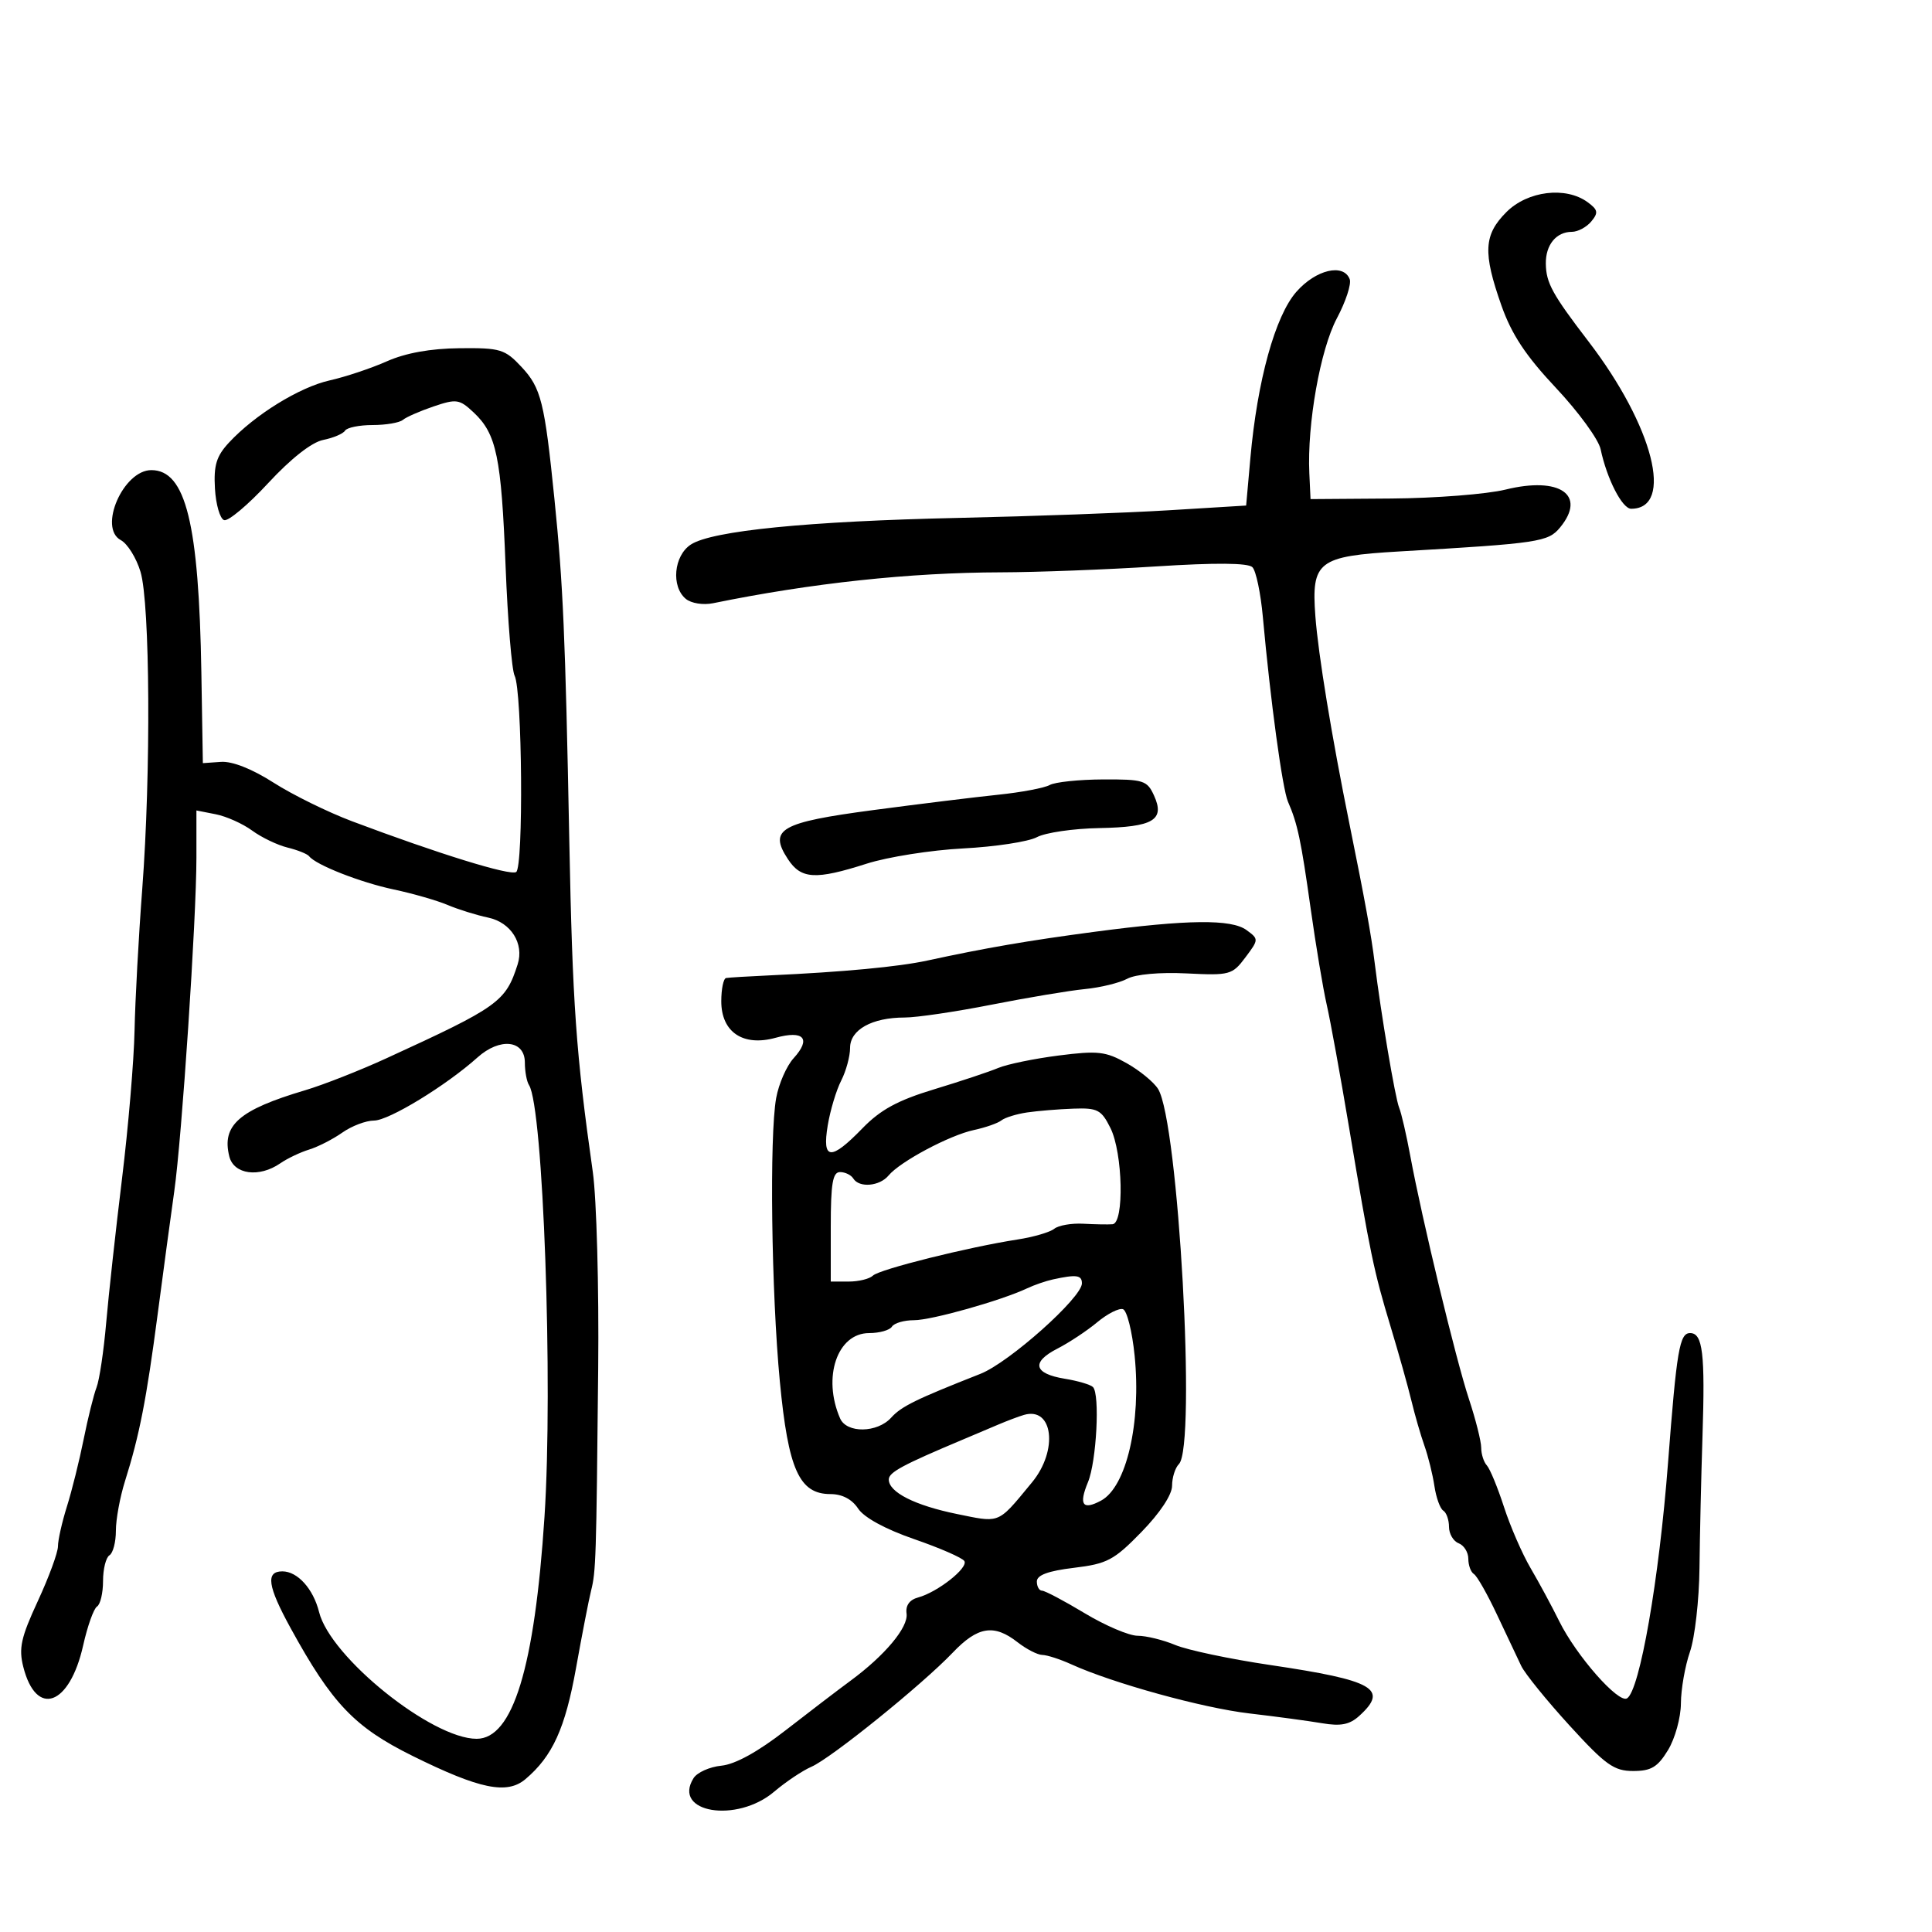 <svg xmlns="http://www.w3.org/2000/svg" width="300" height="300" viewBox="0 0 300 300" version="1.1">
  <defs/>
  <path d="M170,144.684 C184.435,142.774 191.206,142.698 193.559,144.422 C195.473,145.824 195.471,145.883 193.38,148.672 C191.351,151.378 190.958,151.485 184.248,151.151 C180.106,150.945 176.338,151.284 175.04,151.979 C173.831,152.625 170.872,153.348 168.464,153.583 C166.055,153.819 159.533,154.909 153.969,156.006 C148.405,157.103 142.332,158 140.474,158 C135.405,158 132,159.893 132,162.71 C132,164.024 131.378,166.314 130.618,167.8 C129.858,169.285 128.919,172.412 128.53,174.75 C127.63,180.17 128.988,180.283 133.921,175.201 C136.72,172.316 139.399,170.859 145.054,169.145 C149.149,167.904 153.625,166.414 155,165.834 C156.375,165.254 160.597,164.384 164.383,163.901 C170.471,163.123 171.69,163.26 174.939,165.086 C176.96,166.222 179.157,168.022 179.822,169.086 C182.988,174.157 185.794,224.606 183.061,227.339 C182.478,227.922 182,229.436 182,230.703 C182,232.1 180.131,234.926 177.25,237.882 C172.973,242.273 171.927,242.827 166.75,243.451 C162.758,243.932 161,244.58 161,245.572 C161,246.357 161.364,247 161.809,247 C162.254,247 165.233,248.575 168.43,250.5 C171.627,252.425 175.327,254 176.653,254 C177.979,254 180.609,254.645 182.497,255.434 C184.385,256.223 191.008,257.621 197.215,258.539 C213.379,260.932 215.69,262.256 211.045,266.46 C209.56,267.803 208.175,268.073 205.295,267.582 C203.208,267.227 198.125,266.542 194,266.061 C186.741,265.214 172.806,261.37 166.349,258.433 C164.616,257.645 162.591,256.99 161.849,256.978 C161.107,256.966 159.375,256.076 158,255 C154.348,252.144 151.822,252.549 147.946,256.615 C143.205,261.588 129.048,273.022 126,274.34 C124.625,274.934 122.022,276.676 120.215,278.21 C114.388,283.159 104.336,281.476 107.692,276.114 C108.247,275.226 110.195,274.353 112.021,274.174 C114.165,273.963 117.698,272.015 121.995,268.674 C125.656,265.828 130.179,262.375 132.048,261 C137.412,257.053 141.066,252.679 140.771,250.559 C140.596,249.3 141.229,248.414 142.559,248.055 C145.577,247.242 150.395,243.448 149.745,242.397 C149.438,241.899 145.933,240.369 141.957,238.996 C137.475,237.448 134.166,235.645 133.249,234.25 C132.295,232.799 130.769,232 128.953,232 C124.108,232 122.397,228.191 121.092,214.5 C119.776,200.696 119.462,176.372 120.524,170.5 C120.922,168.3 122.139,165.521 123.228,164.324 C126.006,161.273 124.822,159.934 120.419,161.15 C115.38,162.541 112,160.264 112,155.477 C112,153.565 112.338,151.939 112.75,151.865 C113.162,151.791 116.2,151.606 119.5,151.456 C130.918,150.934 139.519,150.125 144,149.153 C153.001,147.199 159.71,146.046 170,144.684 Z M60.067,56.107 C62.985,54.813 66.841,54.117 71.349,54.071 C77.705,54.005 78.398,54.215 80.988,56.987 C84.021,60.234 84.567,62.426 86.094,77.5 C87.441,90.796 87.777,98.512 88.4,130.522 C88.895,155.906 89.438,163.565 92.052,182 C92.637,186.125 93.013,199.85 92.887,212.5 C92.592,242.191 92.533,244.022 91.782,247 C91.436,248.375 90.385,253.775 89.448,259 C87.764,268.385 85.796,272.709 81.589,276.266 C78.727,278.686 74.498,277.819 64.105,272.68 C55.056,268.206 51.564,264.55 45.123,252.804 C41.549,246.285 41.217,244 43.845,244 C46.204,244 48.648,246.712 49.551,250.332 C51.301,257.341 67.044,270 74.011,270 C79.637,270 83.017,258.938 84.55,235.5 C85.892,214.969 84.348,171.897 82.148,168.5 C81.792,167.95 81.5,166.375 81.5,165 C81.5,161.497 77.626,161.077 74.142,164.202 C69.264,168.577 60.375,174 58.081,174 C56.831,174 54.614,174.841 53.154,175.869 C51.694,176.897 49.375,178.082 48,178.504 C46.625,178.925 44.612,179.884 43.527,180.635 C40.248,182.904 36.312,182.38 35.609,179.579 C34.391,174.724 37.113,172.343 47.37,169.297 C50.183,168.462 55.863,166.23 59.992,164.336 C77.443,156.335 78.518,155.565 80.381,149.741 C81.412,146.518 79.342,143.232 75.81,142.487 C73.989,142.103 71.15,141.218 69.5,140.52 C67.85,139.822 64.083,138.74 61.13,138.115 C55.96,137.022 49.039,134.302 48,132.956 C47.725,132.6 46.217,131.994 44.65,131.61 C43.082,131.226 40.607,130.038 39.15,128.969 C37.692,127.901 35.15,126.762 33.5,126.438 L30.5,125.848 L30.5,133.174 C30.5,142.686 28.245,176.636 27.057,185 C26.549,188.575 25.395,197.125 24.491,204 C22.737,217.344 21.665,222.828 19.407,230 C18.628,232.475 17.992,235.936 17.995,237.691 C17.998,239.446 17.55,241.16 17,241.5 C16.45,241.84 16,243.64 16,245.5 C16,247.36 15.581,249.141 15.068,249.458 C14.555,249.775 13.585,252.495 12.912,255.503 C10.815,264.873 5.627,266.739 3.62,258.844 C2.884,255.945 3.249,254.286 5.87,248.622 C7.592,244.903 9,241.072 9,240.108 C9,239.145 9.626,236.364 10.391,233.928 C11.157,231.493 12.325,226.8 12.987,223.5 C13.649,220.2 14.552,216.567 14.994,215.427 C15.435,214.286 16.107,209.786 16.486,205.427 C16.865,201.067 17.973,190.975 18.949,183 C19.924,175.025 20.799,164.675 20.894,160 C20.988,155.325 21.526,145.425 22.091,138 C23.447,120.145 23.303,93.742 21.821,88.796 C21.176,86.643 19.798,84.427 18.76,83.871 C15.226,81.98 19.141,73 23.5,73 C28.846,73 30.885,81.265 31.269,104.5 L31.5,118.5 L34.314,118.303 C36.065,118.18 39.147,119.398 42.479,121.53 C45.423,123.413 50.907,126.111 54.666,127.526 C68.047,132.563 79.179,136.008 80.145,135.411 C81.309,134.691 81.096,107.276 79.908,104.919 C79.469,104.049 78.839,96.399 78.507,87.919 C77.844,70.952 77.104,67.385 73.555,64.052 C71.347,61.978 70.881,61.907 67.334,63.109 C65.225,63.824 63.072,64.766 62.55,65.204 C62.027,65.642 59.917,66 57.859,66 C55.801,66 53.876,66.392 53.58,66.871 C53.284,67.35 51.755,67.999 50.181,68.314 C48.401,68.67 45.177,71.202 41.642,75.02 C38.518,78.394 35.44,80.98 34.801,80.767 C34.162,80.554 33.521,78.349 33.377,75.868 C33.167,72.252 33.598,70.835 35.546,68.734 C39.561,64.404 46.498,60.121 51.204,59.066 C53.64,58.52 57.628,57.189 60.067,56.107 Z M201.297,45.315 C204.325,41.865 208.621,40.848 209.582,43.352 C209.867,44.096 208.97,46.832 207.587,49.432 C205.013,54.274 202.957,65.852 203.313,73.5 L203.5,77.5 L216,77.411 C222.875,77.362 230.882,76.736 233.793,76.02 C242.215,73.948 246.403,76.861 242.25,81.903 C240.393,84.157 239.033,84.36 217.304,85.628 C204.648,86.366 203.614,87.163 204.25,95.681 C204.691,101.591 206.795,114.411 209.554,128 C211.944,139.776 212.927,145.185 213.459,149.5 C214.438,157.445 216.649,170.533 217.258,172 C217.601,172.825 218.381,176.2 218.991,179.5 C220.794,189.26 226.052,211.053 228.1,217.254 C229.145,220.419 230,223.816 230,224.804 C230,225.792 230.395,227.028 230.877,227.55 C231.359,228.073 232.556,230.975 233.537,234 C234.517,237.025 236.378,241.3 237.671,243.5 C238.964,245.7 240.965,249.408 242.117,251.74 C244.762,257.096 251.309,264.545 252.646,263.719 C254.622,262.497 257.62,245.282 259.008,227.187 C260.356,209.601 260.798,207 262.437,207 C264.402,207 264.779,210.138 264.363,223 C264.158,229.325 263.947,238.55 263.894,243.5 C263.841,248.45 263.175,254.3 262.413,256.5 C261.652,258.7 261.021,262.3 261.011,264.5 C261.001,266.7 260.101,269.962 259.011,271.75 C257.395,274.401 256.396,275 253.596,275 C250.617,275 249.309,274.065 243.717,267.938 C240.172,264.055 236.798,259.892 236.218,258.688 C235.639,257.485 233.946,253.904 232.456,250.731 C230.966,247.557 229.353,244.718 228.873,244.422 C228.393,244.125 228,243.057 228,242.048 C228,241.039 227.325,239.955 226.5,239.638 C225.675,239.322 225,238.175 225,237.09 C225,236.006 224.6,234.871 224.11,234.568 C223.621,234.266 223.003,232.552 222.736,230.759 C222.469,228.967 221.772,226.15 221.187,224.5 C220.602,222.85 219.691,219.7 219.162,217.5 C218.633,215.3 217.18,210.125 215.932,206 C213.322,197.374 212.779,194.767 209.469,175 C208.133,167.025 206.577,158.475 206.011,156 C205.445,153.525 204.328,146.844 203.528,141.154 C202.022,130.442 201.482,127.891 200,124.5 C199.138,122.527 197.278,108.857 196.094,95.793 C195.76,92.104 195.031,88.631 194.474,88.074 C193.802,87.402 188.766,87.362 179.481,87.955 C171.791,88.446 160.969,88.858 155.431,88.871 C141.265,88.905 126.007,90.542 110.741,93.665 C109.19,93.982 107.329,93.688 106.491,92.992 C104.182,91.077 104.624,86.292 107.27,84.559 C110.544,82.413 125.502,80.928 149,80.415 C160.275,80.169 174.9,79.638 181.5,79.234 L193.5,78.5 L194.156,71.153 C195.232,59.098 198.005,49.064 201.297,45.315 Z M159.5,172.738 C157.85,172.98 156.05,173.535 155.5,173.973 C154.95,174.411 153.025,175.084 151.223,175.47 C147.451,176.277 139.765,180.373 137.974,182.532 C136.579,184.212 133.416,184.482 132.5,183 C132.16,182.45 131.234,182 130.441,182 C129.299,182 129,183.766 129,190.5 L129,199 L131.8,199 C133.34,199 135.028,198.584 135.55,198.075 C136.552,197.099 150.376,193.647 158,192.469 C160.475,192.087 163.04,191.338 163.7,190.806 C164.36,190.274 166.385,189.92 168.2,190.02 C170.015,190.121 172.063,190.157 172.75,190.101 C174.594,189.952 174.358,179.025 172.427,175.154 C171.014,172.321 170.428,172.015 166.677,172.15 C164.38,172.232 161.15,172.497 159.5,172.738 Z M233.923,32.923 C237.212,29.635 243.134,28.915 246.521,31.392 C248.138,32.574 248.224,33.025 247.09,34.392 C246.356,35.276 245,36 244.078,36 C241.647,36 239.995,38.023 240.035,40.95 C240.077,43.935 241.038,45.684 246.679,53.046 C256.74,66.177 260.004,79 253.284,79 C251.893,79 249.515,74.36 248.542,69.748 C248.222,68.234 245.107,63.959 241.62,60.248 C236.911,55.237 234.728,51.939 233.139,47.433 C230.241,39.215 230.39,36.456 233.923,32.923 Z M163,121.896 C163.825,121.437 167.547,121.047 171.271,121.03 C177.557,121.002 178.126,121.181 179.194,123.527 C180.93,127.337 179.088,128.43 170.673,128.584 C166.672,128.657 162.323,129.292 161.01,129.995 C159.697,130.698 154.545,131.485 149.561,131.744 C144.577,132.004 137.838,133.067 134.585,134.108 C126.62,136.656 124.391,136.526 122.342,133.399 C119.308,128.769 121.163,127.704 135.6,125.789 C142.695,124.848 151.425,123.775 155,123.405 C158.575,123.035 162.175,122.356 163,121.896 Z M163.5,198.668 C162.4,198.907 160.6,199.528 159.5,200.047 C155.455,201.956 144.658,205 141.929,205 C140.383,205 138.84,205.45 138.5,206 C138.16,206.55 136.569,207 134.964,207 C130.009,207 127.67,213.867 130.451,220.25 C131.469,222.585 136.221,222.518 138.375,220.139 C139.966,218.38 142.164,217.3 152.25,213.325 C156.697,211.571 168,201.494 168,199.281 C168,197.988 167.151,197.872 163.5,198.668 Z M159,219.707 C158.175,219.949 156.375,220.626 155,221.213 C153.625,221.8 151.15,222.848 149.5,223.541 C140.161,227.467 138.022,228.619 138.011,229.727 C137.993,231.708 142.057,233.764 148.643,235.105 C151.771,235.742 153.337,236.132 154.651,235.72 C156.176,235.242 157.362,233.683 160.256,230.173 C164.349,225.211 163.529,218.382 159,219.707 Z M170.376,205.318 C168.794,206.638 166.009,208.483 164.186,209.418 C160.077,211.525 160.518,213.306 165.343,214.091 C167.367,214.42 169.334,215.001 169.716,215.382 C170.818,216.485 170.268,226.938 168.94,230.146 C167.482,233.666 168.104,234.55 170.962,233.02 C174.913,230.906 177.227,220.941 176.187,210.529 C175.809,206.752 174.994,203.494 174.376,203.29 C173.758,203.085 171.958,203.998 170.376,205.318 Z"/>
</svg>

